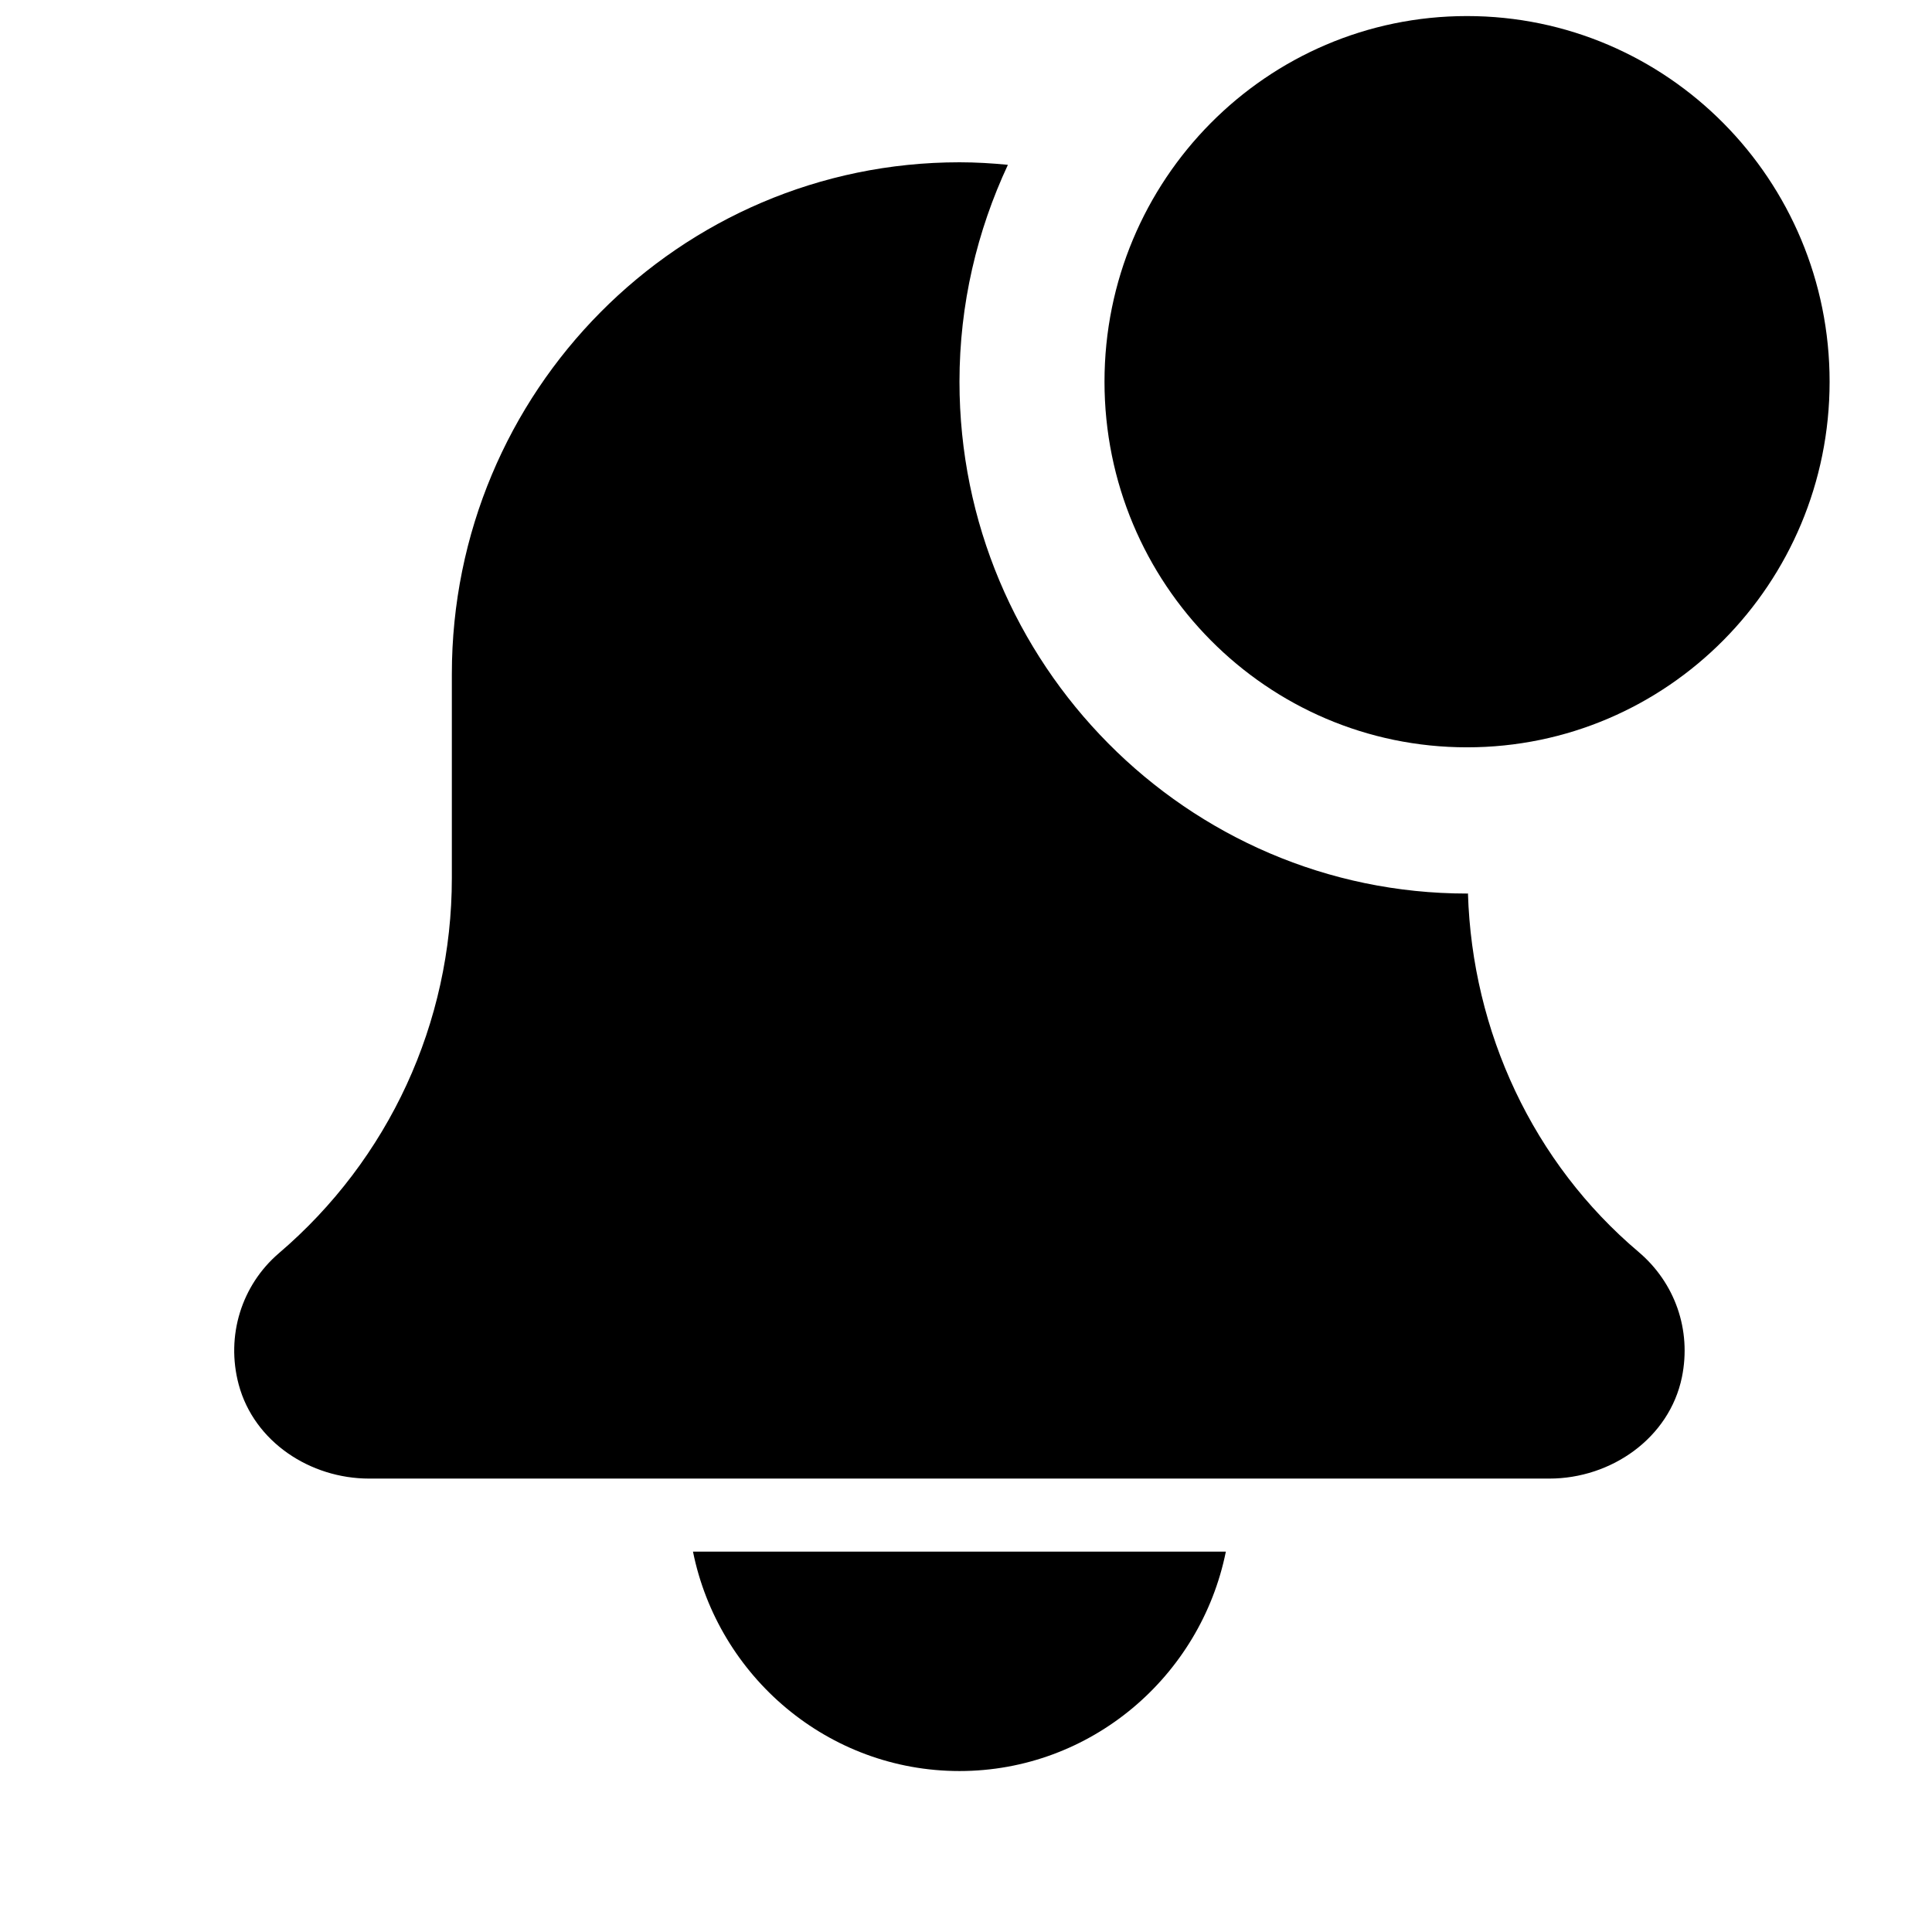 <svg xmlns="http://www.w3.org/2000/svg" width="16" height="16" viewBox="0 0 16 16" fill="none"><rect width="16" height="16" fill="none"/>
<path d="M7.946 14.667C9.033 14.667 9.943 13.885 10.152 12.85H5.739C5.948 13.885 6.858 14.667 7.946 14.667Z" fill="black"/>
<path d="M12.157 7.399C12.154 7.399 12.152 7.4 12.149 7.4C9.832 7.4 7.946 5.498 7.946 3.161C7.946 2.519 8.092 1.911 8.347 1.365C8.215 1.352 8.081 1.344 7.946 1.344C5.624 1.344 3.742 3.242 3.742 5.583V7.272C3.742 8.47 3.221 9.601 2.308 10.38C2.003 10.642 1.868 11.06 1.977 11.467C2.105 11.942 2.57 12.245 3.057 12.245H12.831C13.343 12.245 13.825 11.91 13.929 11.405C14.009 11.013 13.871 10.623 13.57 10.368C12.697 9.63 12.192 8.545 12.157 7.399Z" fill="black"/>
<path d="M15.152 3.161C15.152 4.833 13.808 6.189 12.149 6.189C10.491 6.189 9.147 4.833 9.147 3.161C9.147 1.489 10.491 0.133 12.149 0.133C13.808 0.133 15.152 1.489 15.152 3.161Z" fill="black"/>
</svg>
